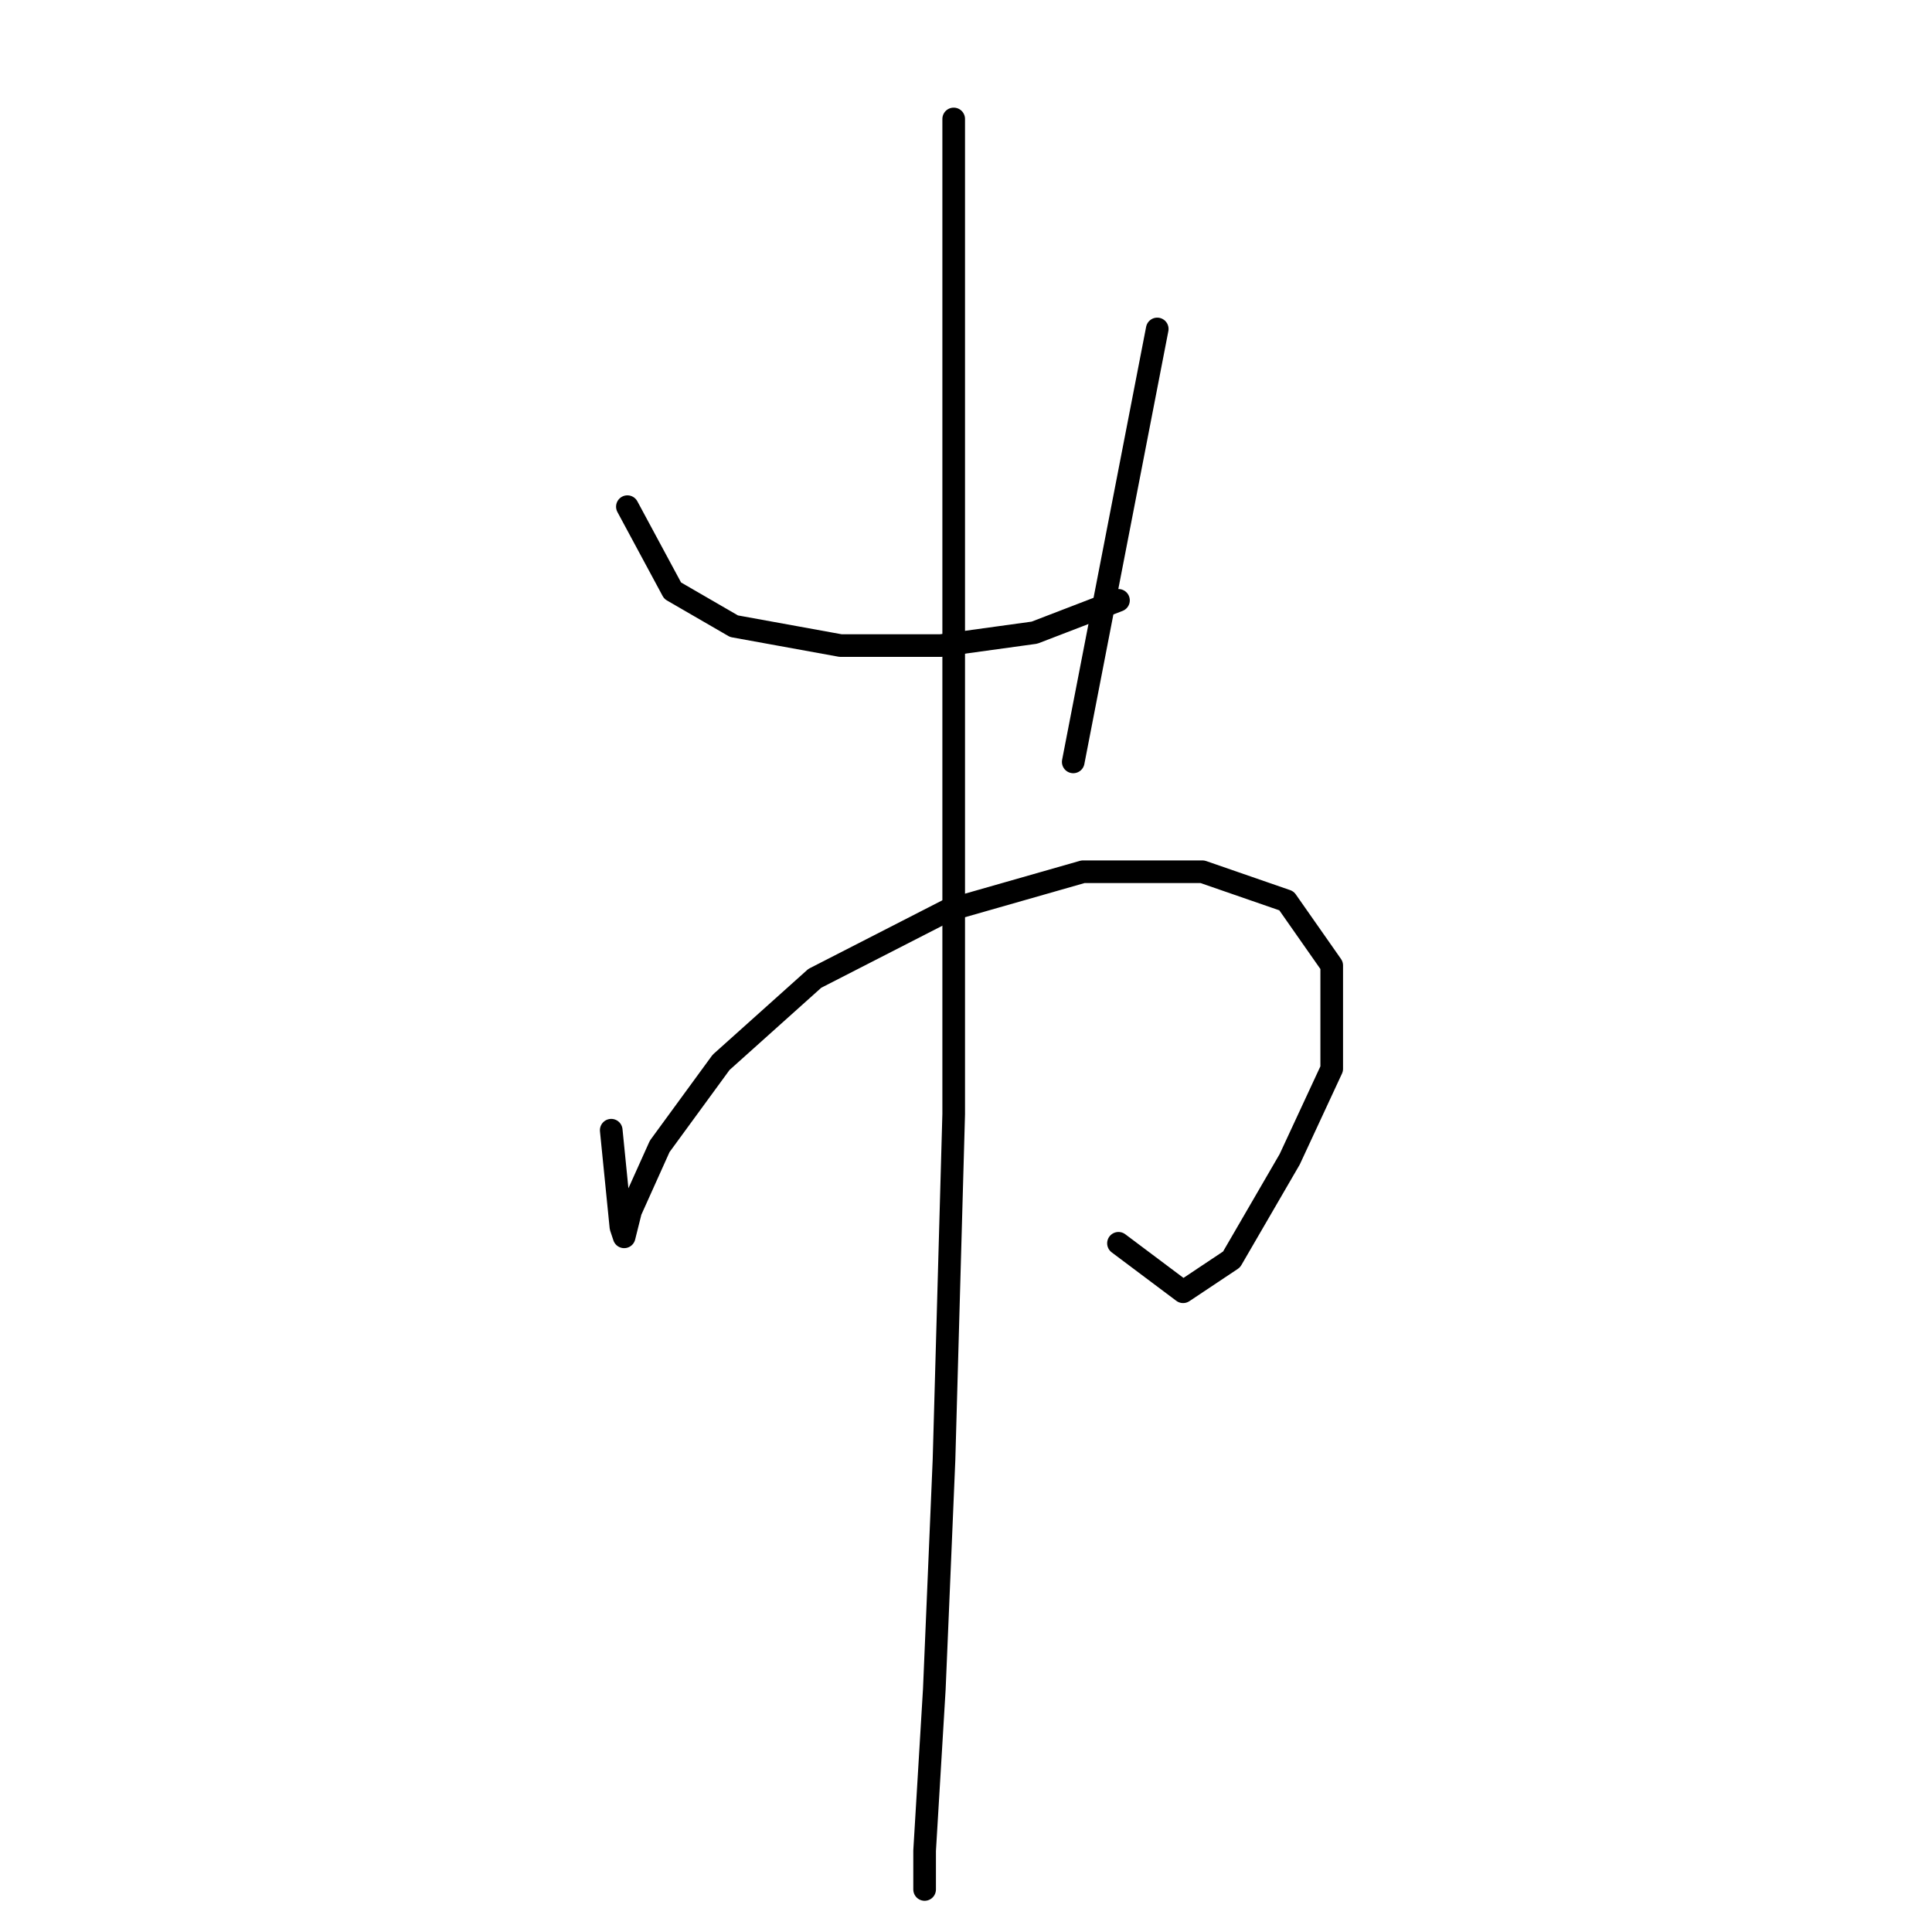 <?xml version="1.0" standalone="no"?>
    <svg width="256" height="256" xmlns="http://www.w3.org/2000/svg" version="1.1">
    <polyline stroke="black" stroke-width="3" stroke-linecap="round" fill="transparent" stroke-linejoin="round" points="83.132 67.135 86.128 72.7 89.125 78.265 97.259 82.975 111.387 85.543 124.658 85.543 137.073 83.831 148.204 79.55 148.204 79.55 " />
        <polyline stroke="black" stroke-width="3" stroke-linecap="round" fill="transparent" stroke-linejoin="round" points="153.341 43.589 147.776 72.272 142.21 100.955 142.21 100.955 " />
        <polyline stroke="black" stroke-width="3" stroke-linecap="round" fill="transparent" stroke-linejoin="round" points="80.991 149.759 81.419 154.04 81.847 158.321 82.275 162.602 82.704 163.887 83.56 160.462 87.413 151.9 95.547 140.769 107.962 129.638 125.514 120.648 143.495 115.511 159.335 115.511 170.465 119.364 176.459 127.926 176.459 141.625 170.893 153.612 163.188 166.883 156.766 171.165 148.204 164.743 148.204 164.743 " />
        <polyline stroke="black" stroke-width="3" stroke-linecap="round" fill="transparent" stroke-linejoin="round" points="126.37 15.762 126.37 81.69 126.37 147.619 125.086 193.426 123.802 223.822 122.517 245.227 122.517 250.364 122.517 250.364 " />
        </svg>
